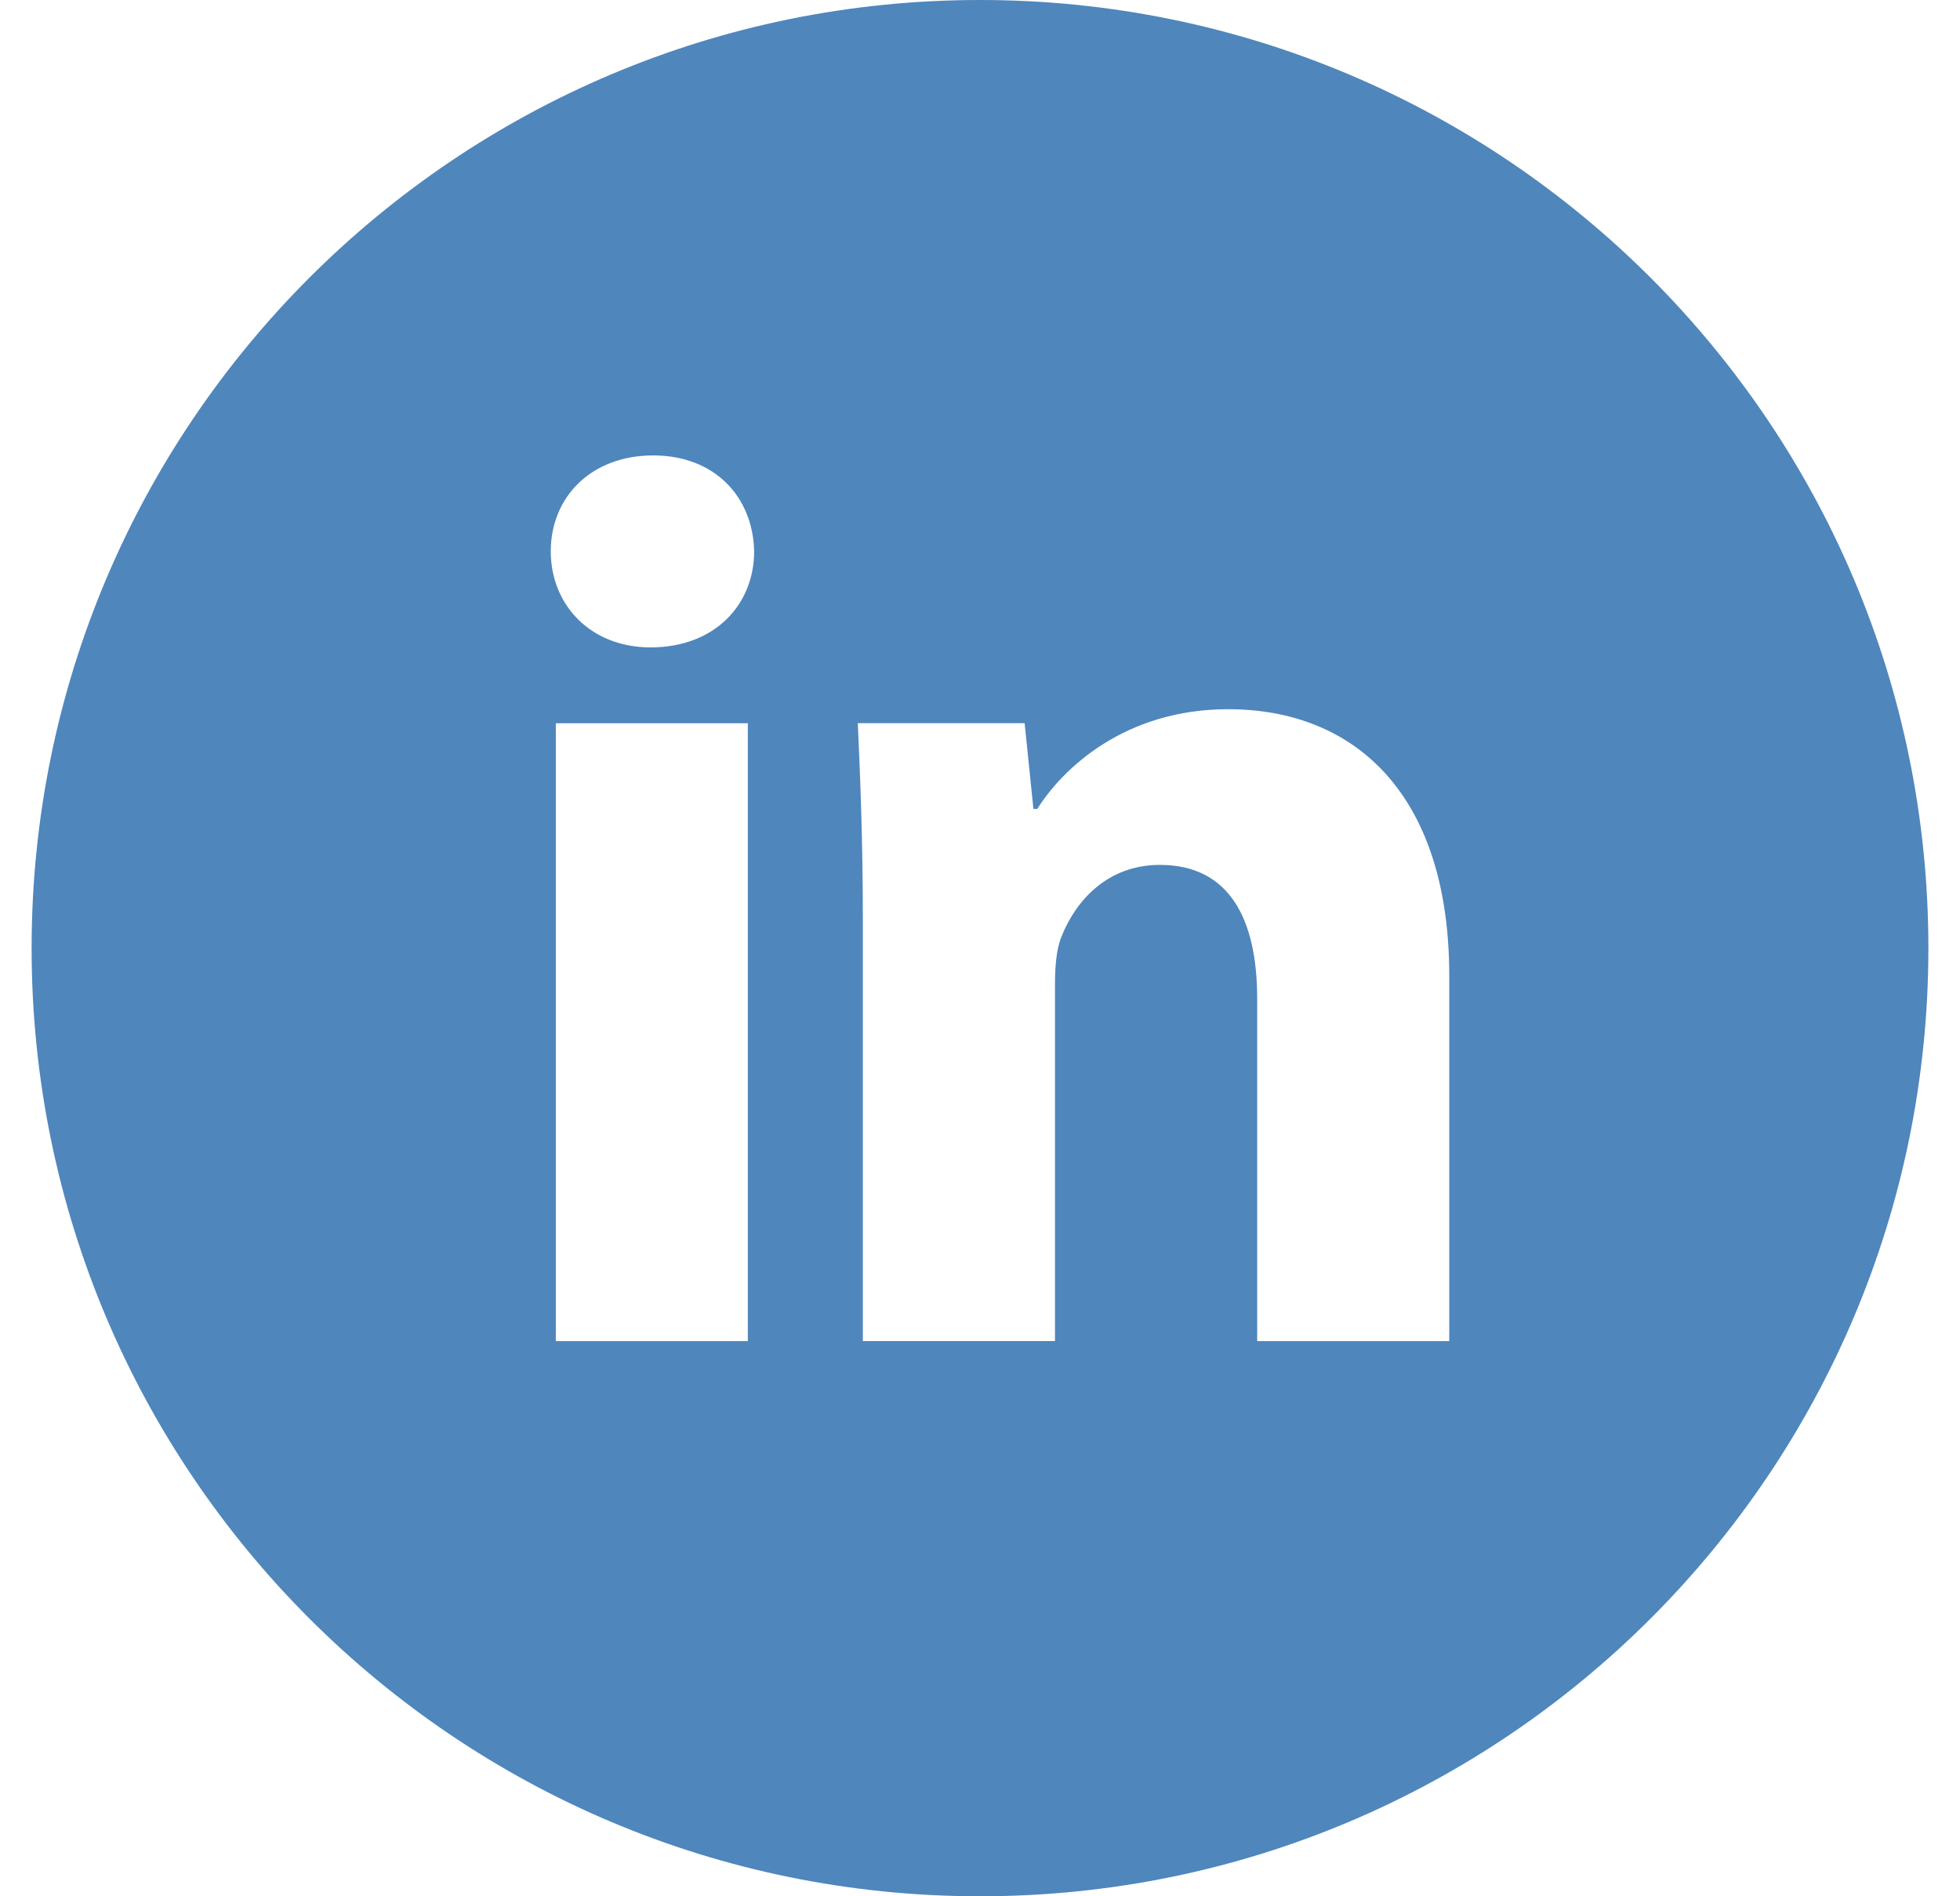 <svg width="31" height="30" viewBox="0 0 31 30" fill="none" xmlns="http://www.w3.org/2000/svg">
<path d="M15.5 0C7.216 0 0.5 6.716 0.5 15C0.5 23.284 7.216 30 15.5 30C23.784 30 30.5 23.284 30.5 15C30.5 6.716 23.784 0 15.5 0ZM11.828 21.217H8.791V11.442H11.828V21.217ZM10.291 10.242C9.331 10.242 8.711 9.562 8.711 8.722C8.711 7.864 9.35 7.205 10.33 7.205C11.309 7.205 11.909 7.864 11.928 8.722C11.928 9.562 11.309 10.242 10.291 10.242ZM22.922 21.217H19.884V15.8C19.884 14.539 19.444 13.683 18.345 13.683C17.506 13.683 17.008 14.262 16.788 14.82C16.706 15.019 16.686 15.3 16.686 15.58V21.216H13.647V14.559C13.647 13.339 13.608 12.319 13.567 11.441H16.206L16.345 12.798H16.406C16.806 12.161 17.786 11.22 19.425 11.22C21.423 11.22 22.922 12.559 22.922 15.438V21.217Z" fill="#4F86BC"/>
</svg>
